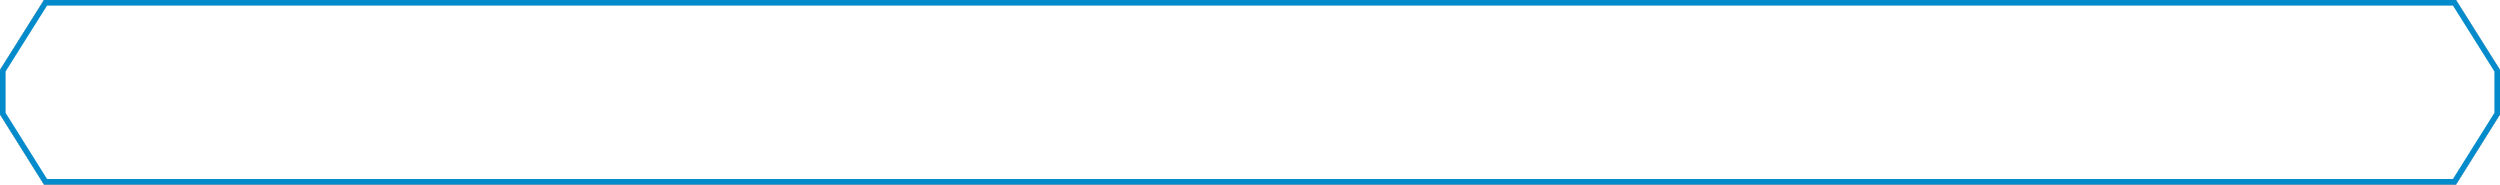 <svg xmlns="http://www.w3.org/2000/svg" width="894" height="66" viewBox="0 0 894 66">
    <defs>
        <filter id="iupwn6oi9a">
            <feOffset/>
            <feGaussianBlur stdDeviation="23" result="blur"/>
            <feFlood flood-color="#038bcb" flood-opacity=".561" result="color"/>
            <feComposite operator="out" in="SourceGraphic" in2="blur"/>
            <feComposite operator="in" in="color"/>
            <feComposite operator="in" in2="SourceGraphic"/>
        </filter>
    </defs>
    <g data-type="innerShadowGroup">
        <g data-name="img_title_close" style="fill:#061225">
            <path d="M582.727 65h-861.454L-294 40.646V25.27L-278.73 1h861.457L598 25.269v15.376L582.727 65z" style="stroke:none" transform="translate(295)"/>
            <path d="M582.174 64 597 40.358v-14.8L582.176 2h-860.352L-293 25.557V40.36l14.826 23.64h860.348m1.106 2h-862.56L-295 40.935V24.98L-279.28 0h862.56L599 24.98v15.953L583.28 66z" style="stroke:none" transform="translate(295)"/>
        </g>
        <g style="filter:url(#iupwn6oi9a)">
            <g data-name="img_title_close" style="fill:#fff">
                <path d="M582.727 65h-861.454L-294 40.646V25.27L-278.73 1h861.457L598 25.269v15.376L582.727 65z" style="stroke:none" transform="translate(295)"/>
                <path d="M582.174 64 597 40.358v-14.8L582.176 2h-860.352L-293 25.557V40.36l14.826 23.64h860.348m1.106 2h-862.56L-295 40.935V24.98L-279.28 0h862.56L599 24.98v15.953L583.28 66z" style="stroke:none" transform="translate(295)"/>
            </g>
        </g>
        <g data-name="img_title_close" style="fill:none">
            <path d="M582.727 65h-861.454L-294 40.646V25.27L-278.73 1h861.457L598 25.269v15.376L582.727 65z" style="stroke:none" transform="translate(295)"/>
            <path d="M582.174 64 597 40.358v-14.8L582.176 2h-860.352L-293 25.557V40.36l14.826 23.64h860.348m1.106 2h-862.56L-295 40.935V24.98L-279.28 0h862.56L599 24.98v15.953L583.28 66z" style="fill:#038bcb;stroke:none" transform="translate(295)"/>
        </g>
    </g>
</svg>
